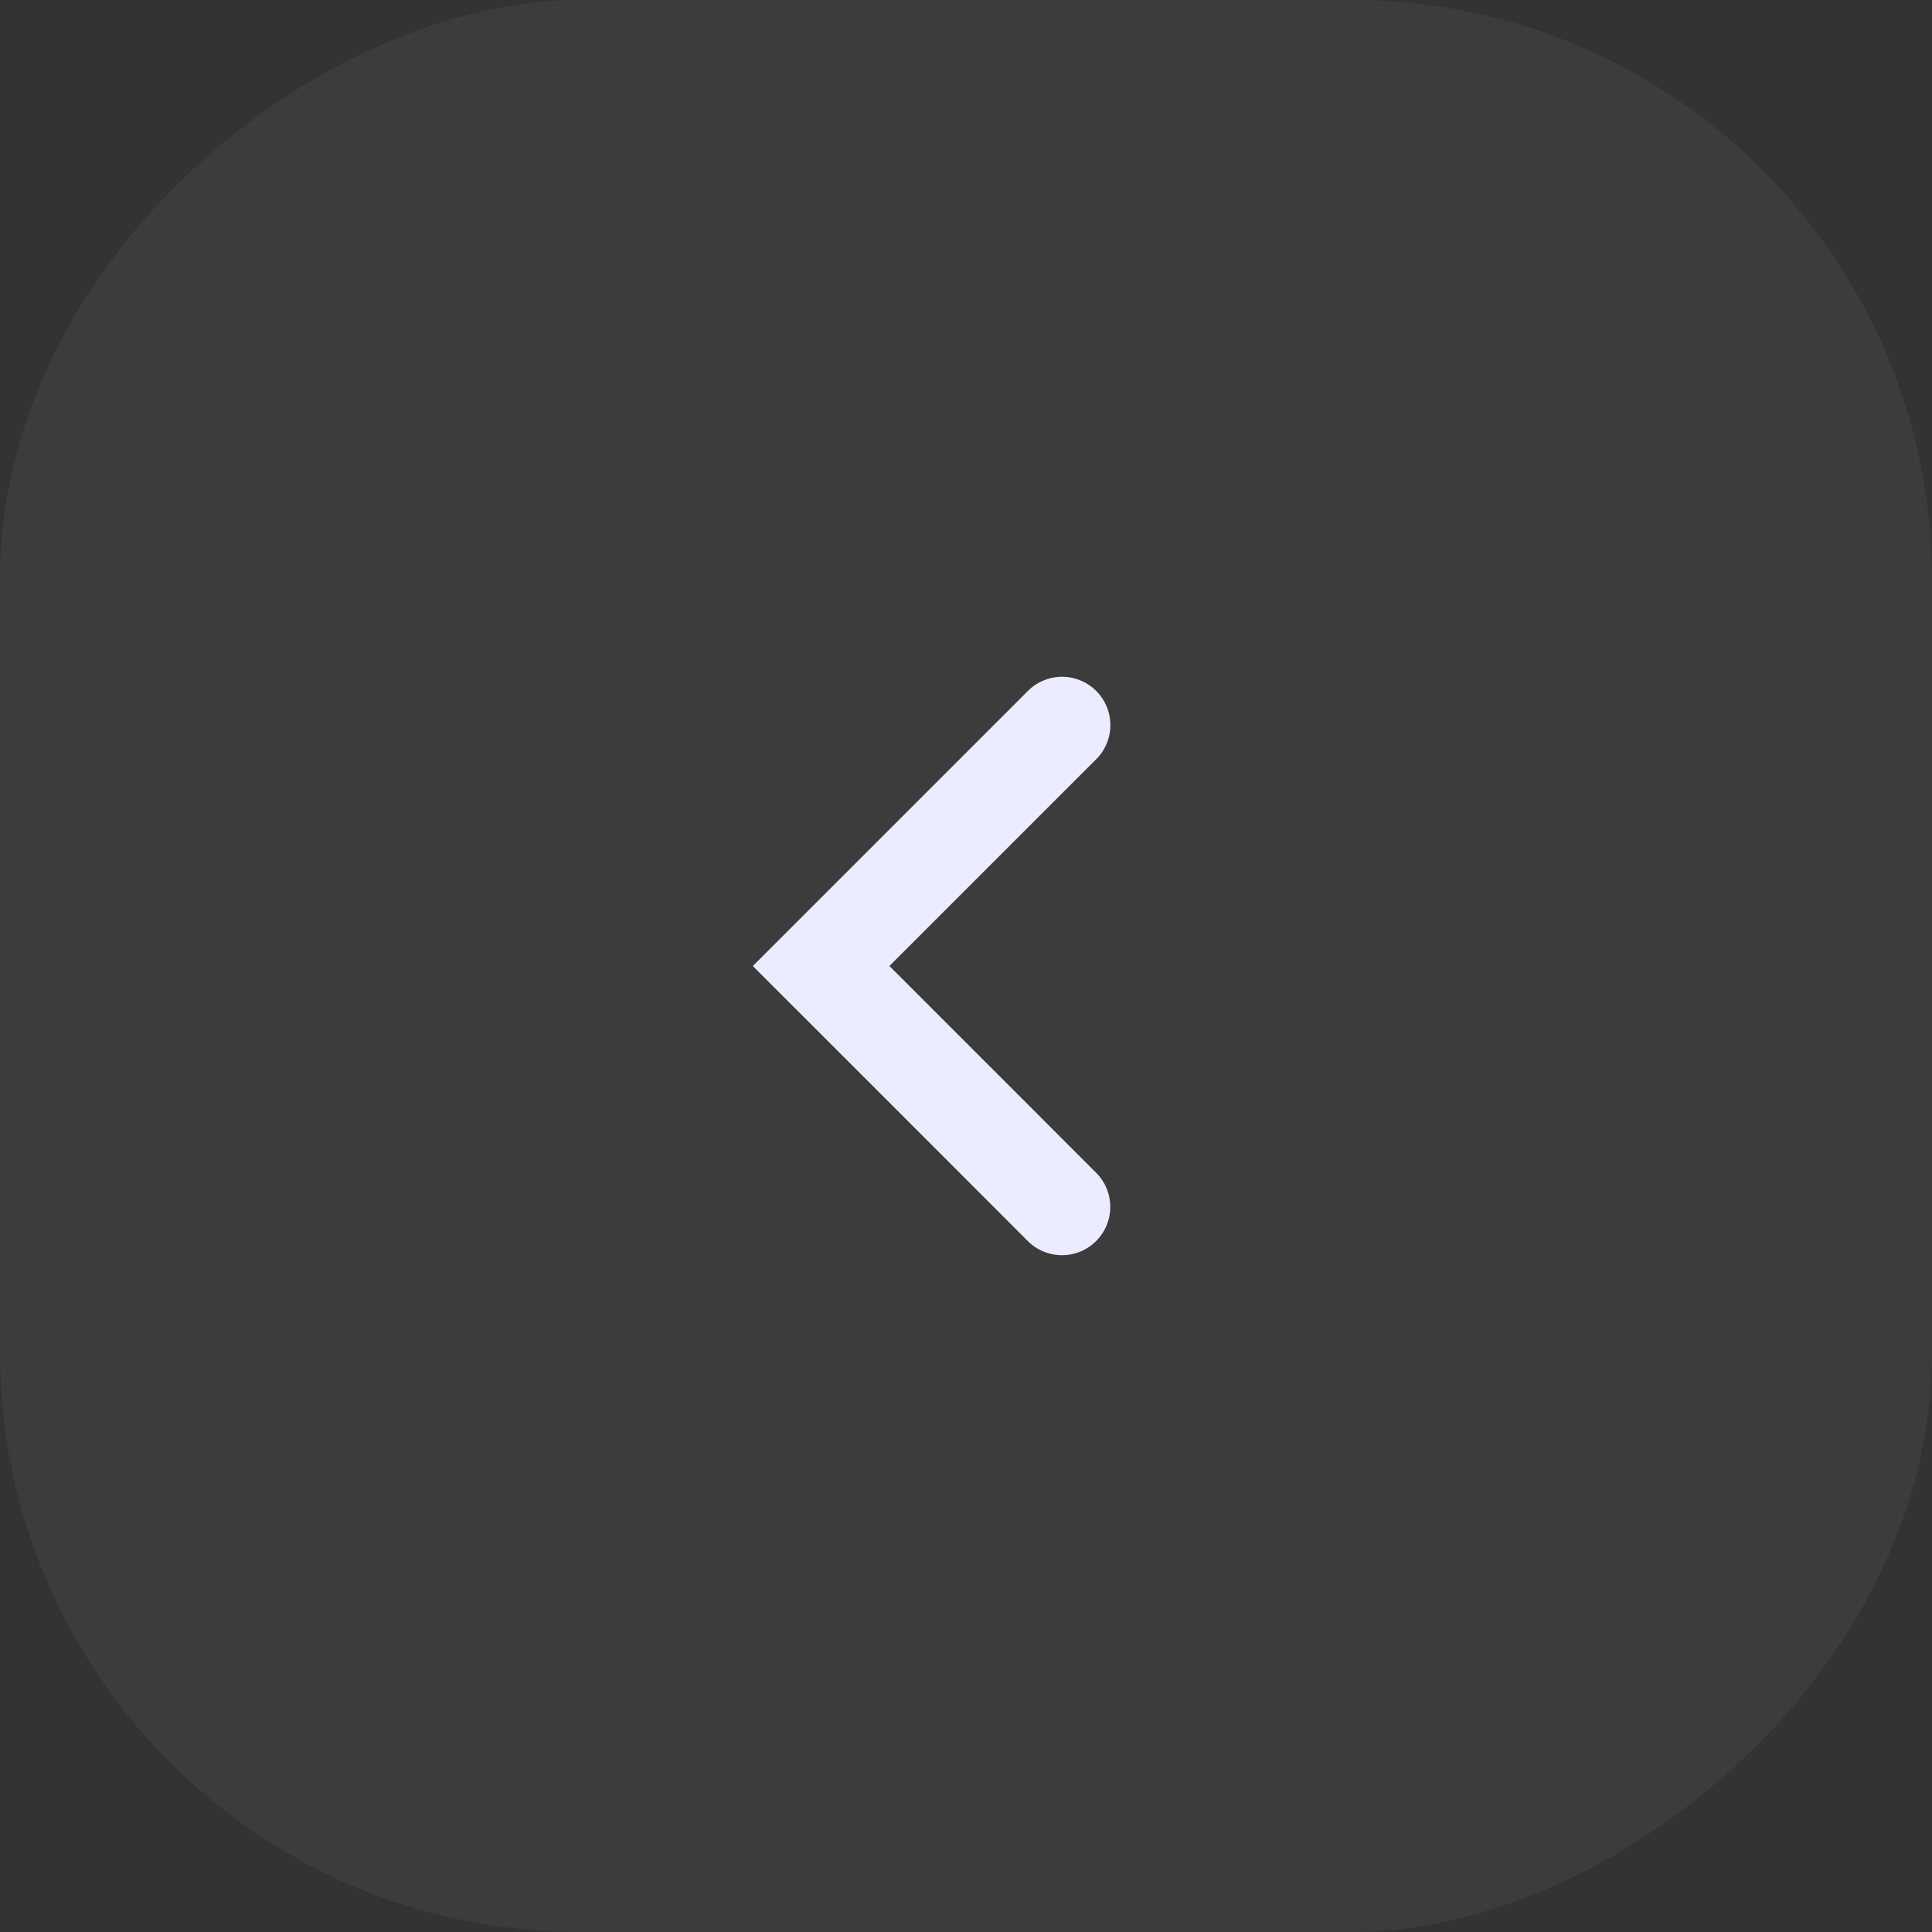 <svg id="Left-arrow_icon" data-name="Left-arrow icon" xmlns="http://www.w3.org/2000/svg" width="40" height="40" viewBox="0 0 40 40">
  <rect x="0" y="0" width="40" height="40" fill="#333333" stroke="none"/>
  <g id="left-arrow_icon-2" data-name="left-arrow icon" transform="translate(157 -213) rotate(90)">
    <rect id="background" data-name="Rectangle 57" width="40" height="40" rx="12" transform="translate(213 117)" fill="#ebecff" opacity="0.05"/>
    <path id="Path_7" data-name="Path 7" d="M1983,10.413h0l-.707-.707-5-5a1,1,0,0,1,1.414-1.414L1980,4.586l3,3,1.262-1.262L1986,4.586l1.293-1.292a1,1,0,0,1,1.414,1.414L1987.414,6h0l-1.739,1.738-1.968,1.969-.022.022-.685.685Z" transform="translate(-1750 131)" fill="#ebecff"/>
  </g>
</svg>
